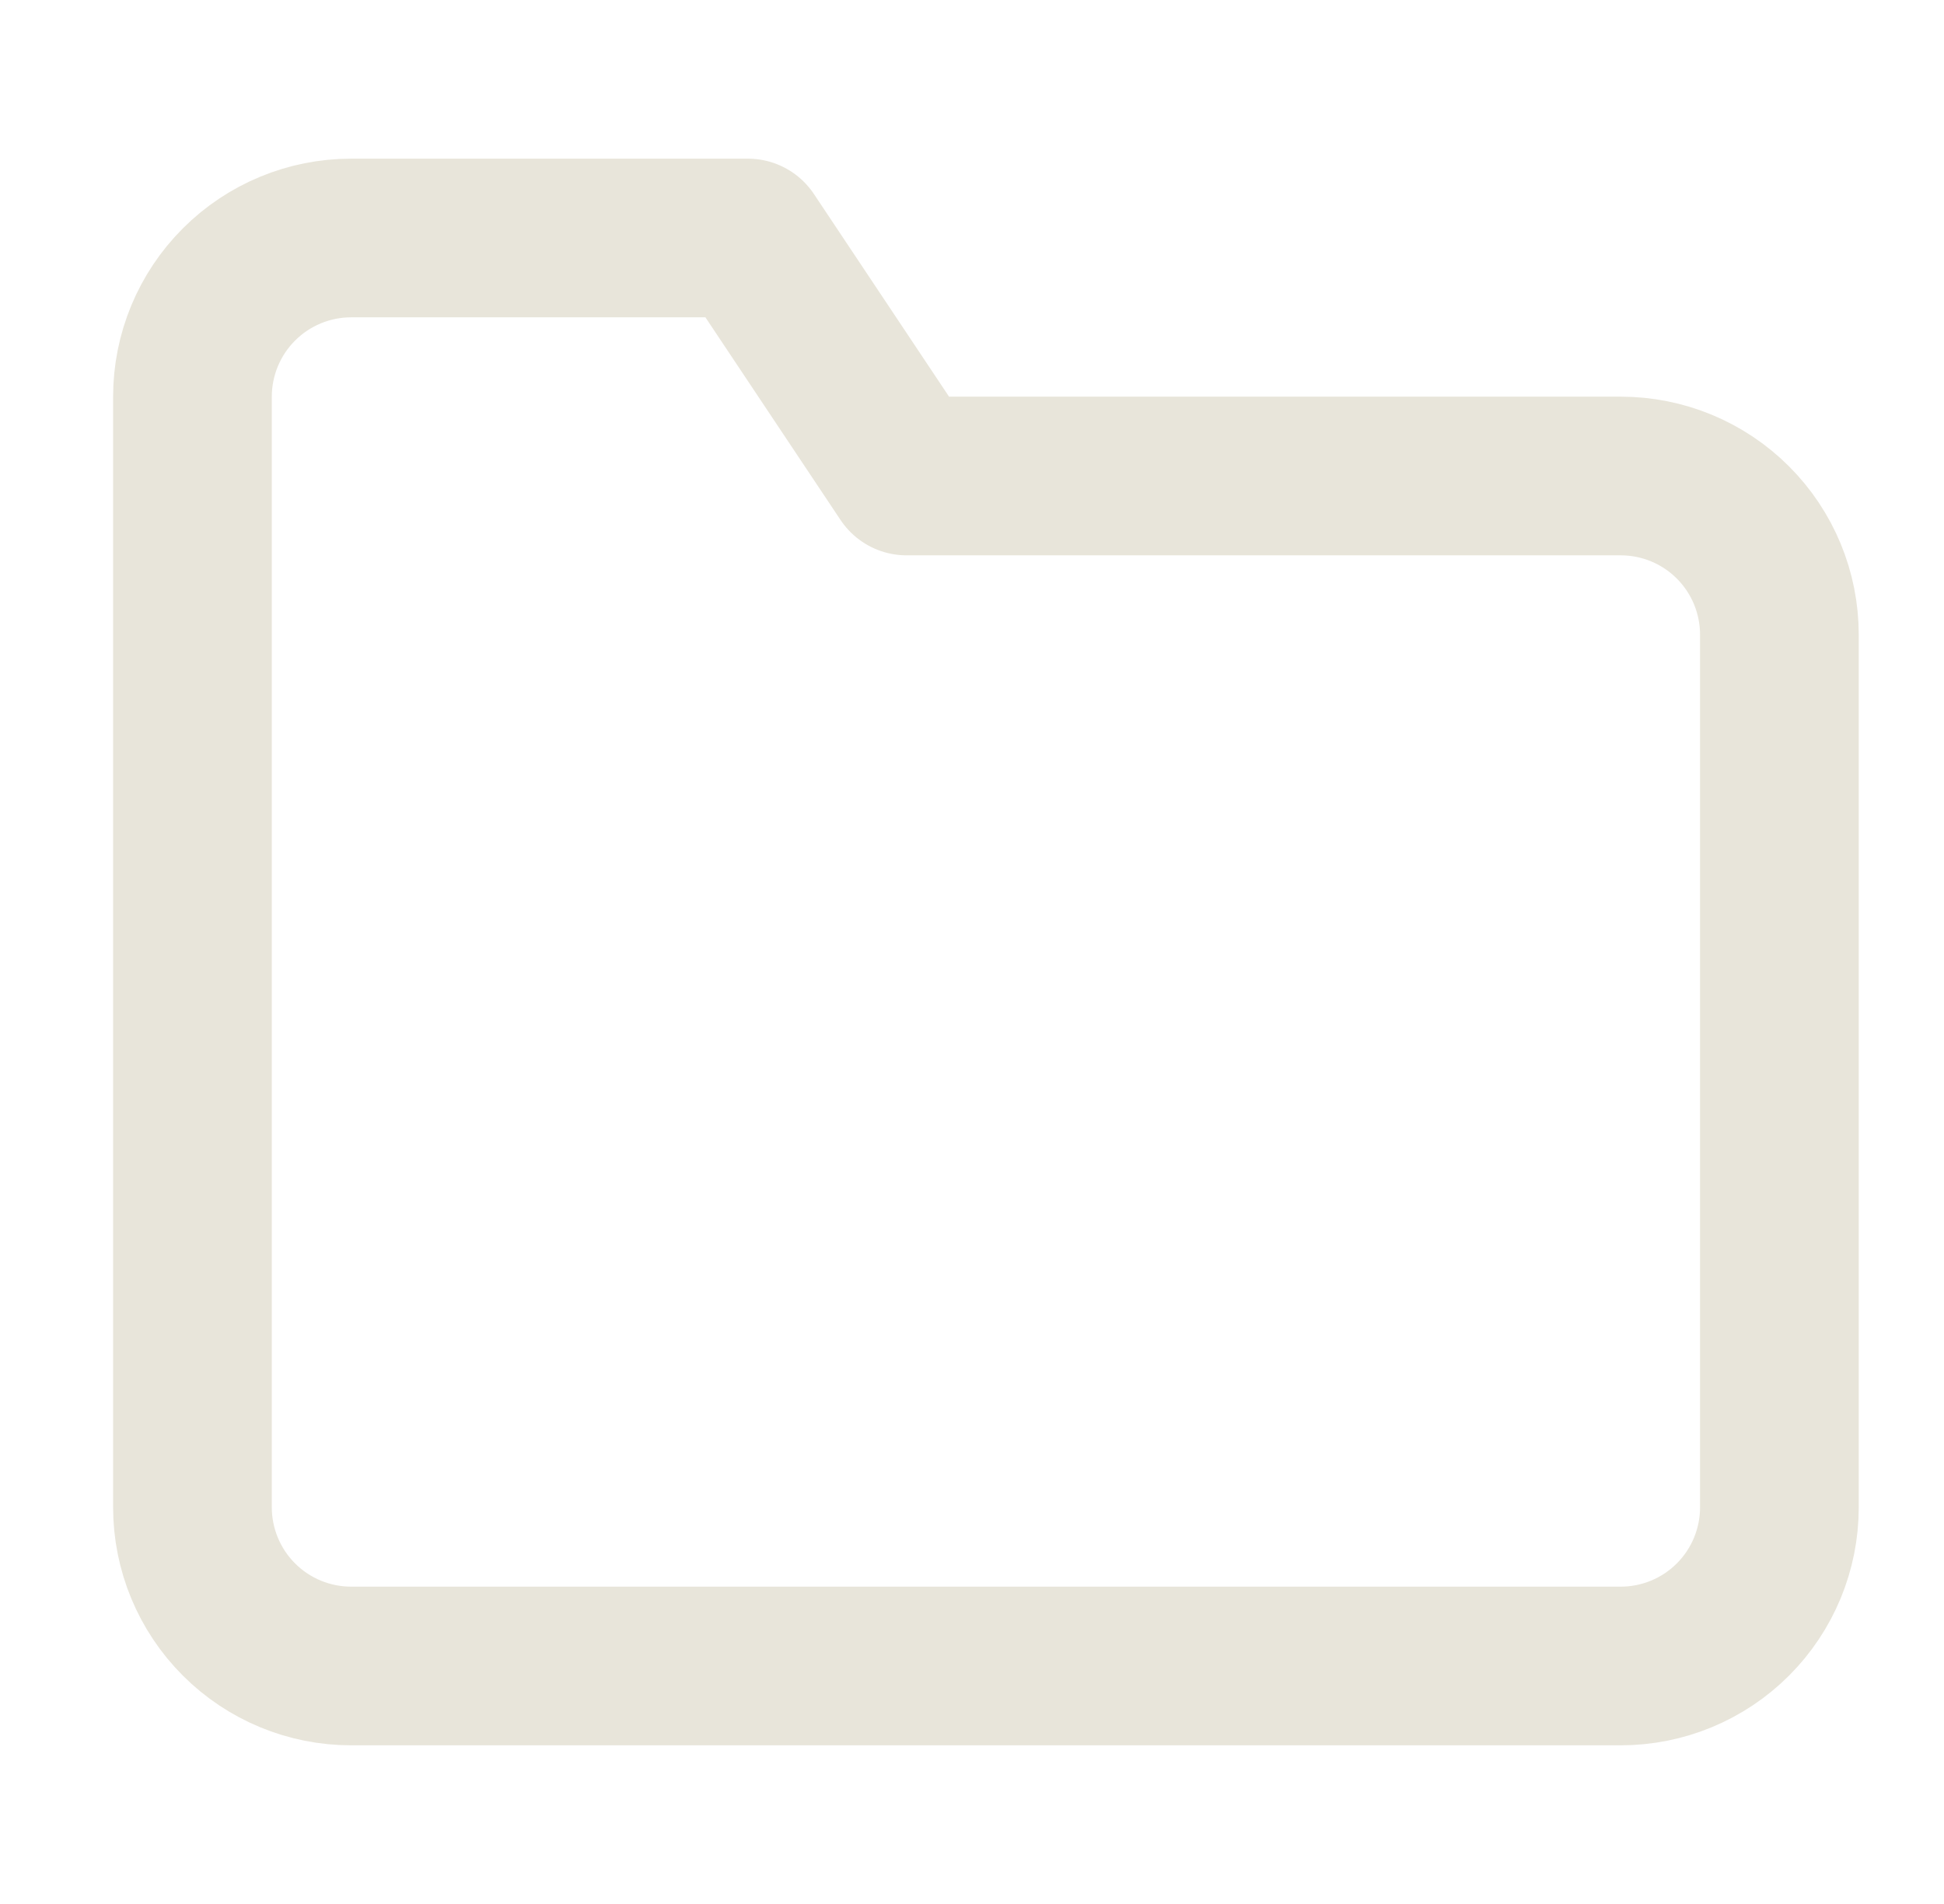 <svg width="49" height="48" viewBox="0 0 49 48" fill="none" xmlns="http://www.w3.org/2000/svg">
<path d="M44.851 38C44.851 39.061 44.43 40.078 43.68 40.828C42.93 41.579 41.912 42 40.851 42H8.851C7.791 42 6.773 41.579 6.023 40.828C5.273 40.078 4.851 39.061 4.851 38V10C4.851 8.939 5.273 7.922 6.023 7.172C6.773 6.421 7.791 6 8.851 6H18.851L22.851 12H40.851C41.912 12 42.93 12.421 43.68 13.172C44.43 13.922 44.851 14.939 44.851 16V38Z" stroke="#E8E5DA" stroke-width="4" stroke-linecap="round" stroke-linejoin="round"/>
</svg>
